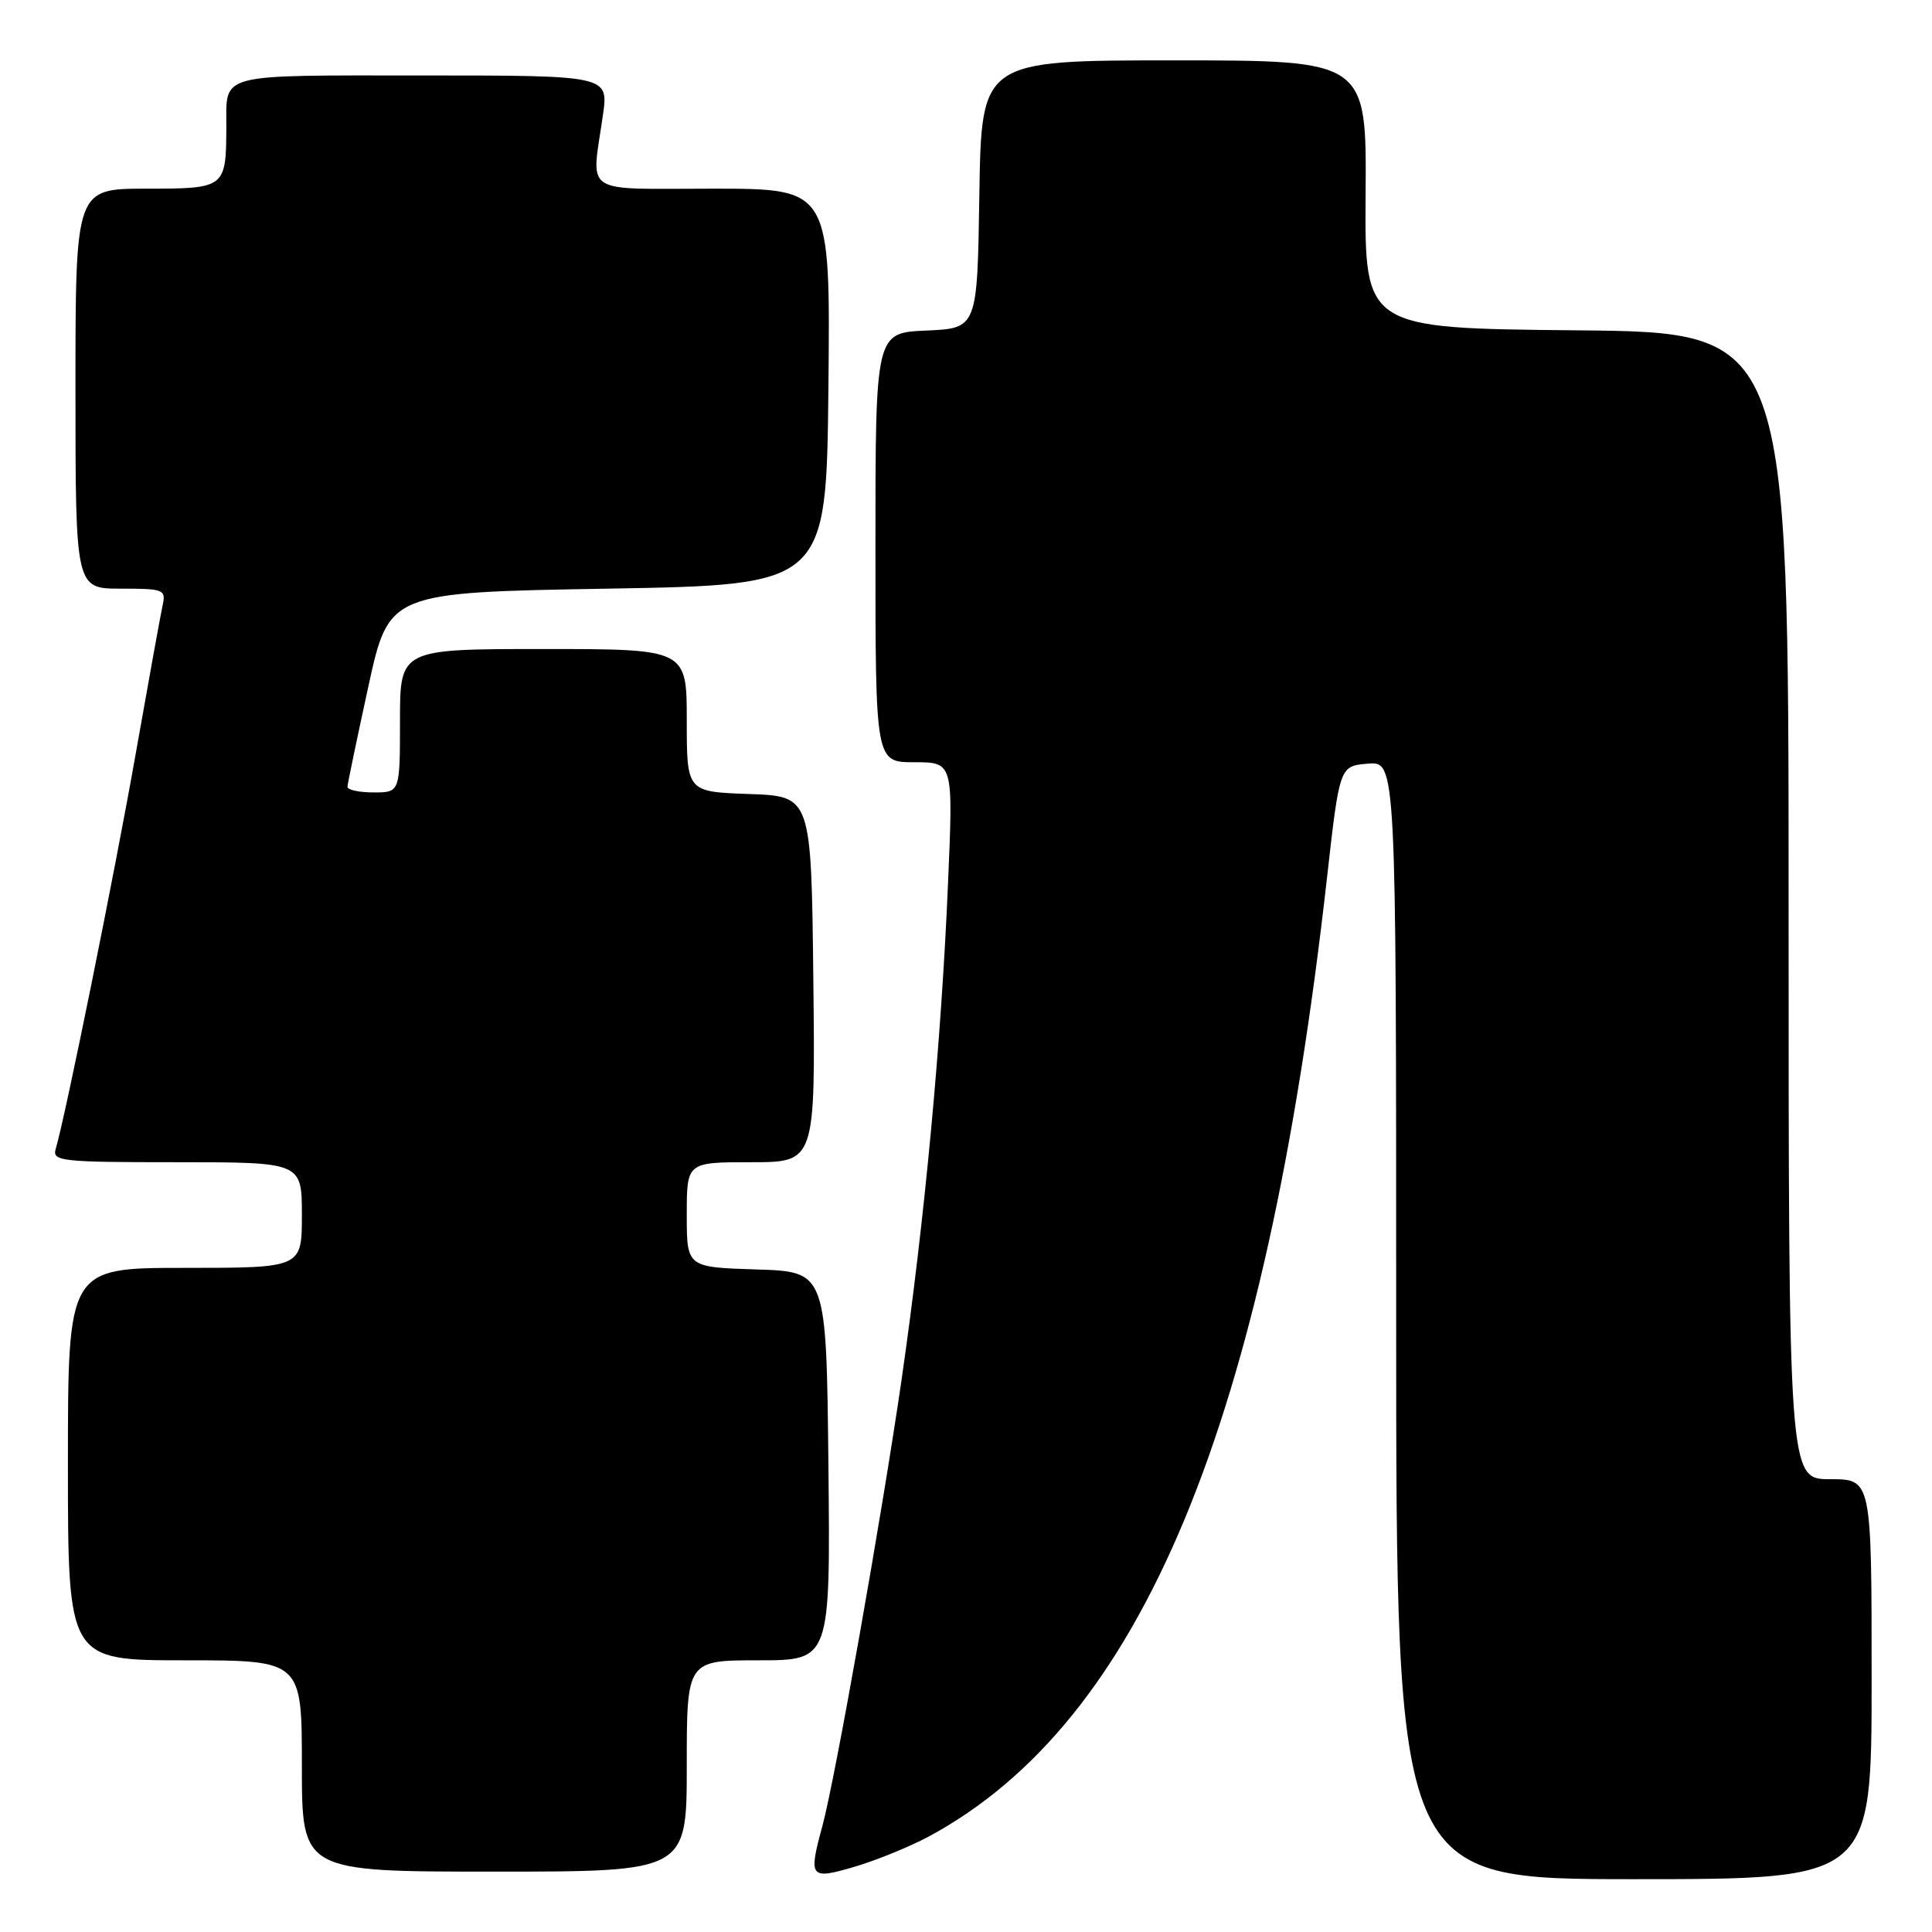 <?xml version="1.0" encoding="UTF-8" standalone="no"?>
<!DOCTYPE svg PUBLIC "-//W3C//DTD SVG 1.1//EN" "http://www.w3.org/Graphics/SVG/1.1/DTD/svg11.dtd" >
<svg xmlns="http://www.w3.org/2000/svg" xmlns:xlink="http://www.w3.org/1999/xlink" version="1.1" viewBox="0 0 256 256">
 <g >
 <path fill="currentColor"
d=" M 123.10 243.33 C 151.30 228.11 167.68 188.67 175.82 116.44 C 177.50 101.50 177.50 101.50 181.25 101.19 C 185.00 100.88 185.00 100.88 185.00 174.94 C 185.00 249.00 185.00 249.00 216.50 249.00 C 248.00 249.00 248.00 249.00 248.00 222.50 C 248.00 196.00 248.00 196.00 242.50 196.00 C 237.00 196.00 237.00 196.00 237.00 120.02 C 237.00 44.03 237.00 44.03 208.91 43.77 C 180.82 43.50 180.82 43.50 180.95 25.75 C 181.08 8.00 181.08 8.00 155.56 8.00 C 130.05 8.00 130.05 8.00 129.77 25.75 C 129.50 43.50 129.50 43.50 122.75 43.80 C 116.00 44.09 116.00 44.09 116.00 72.55 C 116.00 101.00 116.00 101.00 121.15 101.00 C 126.31 101.00 126.31 101.00 125.62 116.99 C 124.72 138.22 122.52 161.65 119.47 182.77 C 116.89 200.60 110.64 235.84 108.96 242.00 C 107.10 248.84 107.31 249.10 113.25 247.35 C 116.14 246.50 120.57 244.69 123.10 243.33 Z  M 91.00 234.00 C 91.00 220.00 91.00 220.00 100.52 220.00 C 110.03 220.00 110.03 220.00 109.77 194.25 C 109.50 168.50 109.50 168.50 100.25 168.21 C 91.00 167.92 91.00 167.92 91.00 160.96 C 91.00 154.00 91.00 154.00 99.52 154.00 C 108.04 154.00 108.04 154.00 107.77 129.75 C 107.50 105.50 107.50 105.50 99.25 105.21 C 91.00 104.92 91.00 104.92 91.00 95.46 C 91.00 86.00 91.00 86.00 72.00 86.00 C 53.00 86.00 53.00 86.00 53.00 95.50 C 53.00 105.00 53.00 105.00 49.50 105.00 C 47.58 105.00 46.02 104.66 46.04 104.25 C 46.06 103.84 47.30 97.88 48.80 91.00 C 51.53 78.50 51.53 78.50 80.52 78.00 C 109.50 77.50 109.50 77.50 109.77 51.25 C 110.03 25.00 110.03 25.00 94.52 25.00 C 76.84 25.00 78.36 26.01 79.89 15.25 C 80.64 10.00 80.64 10.00 55.93 10.00 C 28.53 10.00 30.01 9.61 29.99 16.83 C 29.96 24.93 29.86 25.00 19.38 25.00 C 10.00 25.00 10.00 25.00 10.00 51.50 C 10.00 78.00 10.00 78.00 16.02 78.00 C 21.74 78.00 22.01 78.11 21.54 80.25 C 21.27 81.49 19.66 90.38 17.96 100.00 C 15.17 115.81 8.68 147.85 7.38 152.25 C 6.90 153.87 8.12 154.00 23.43 154.00 C 40.00 154.00 40.00 154.00 40.00 161.00 C 40.00 168.00 40.00 168.00 24.50 168.00 C 9.00 168.00 9.00 168.00 9.00 194.00 C 9.00 220.00 9.00 220.00 24.50 220.00 C 40.00 220.00 40.00 220.00 40.00 234.00 C 40.00 248.00 40.00 248.00 65.50 248.00 C 91.00 248.00 91.00 248.00 91.00 234.00 Z "/>
</g>
</svg>